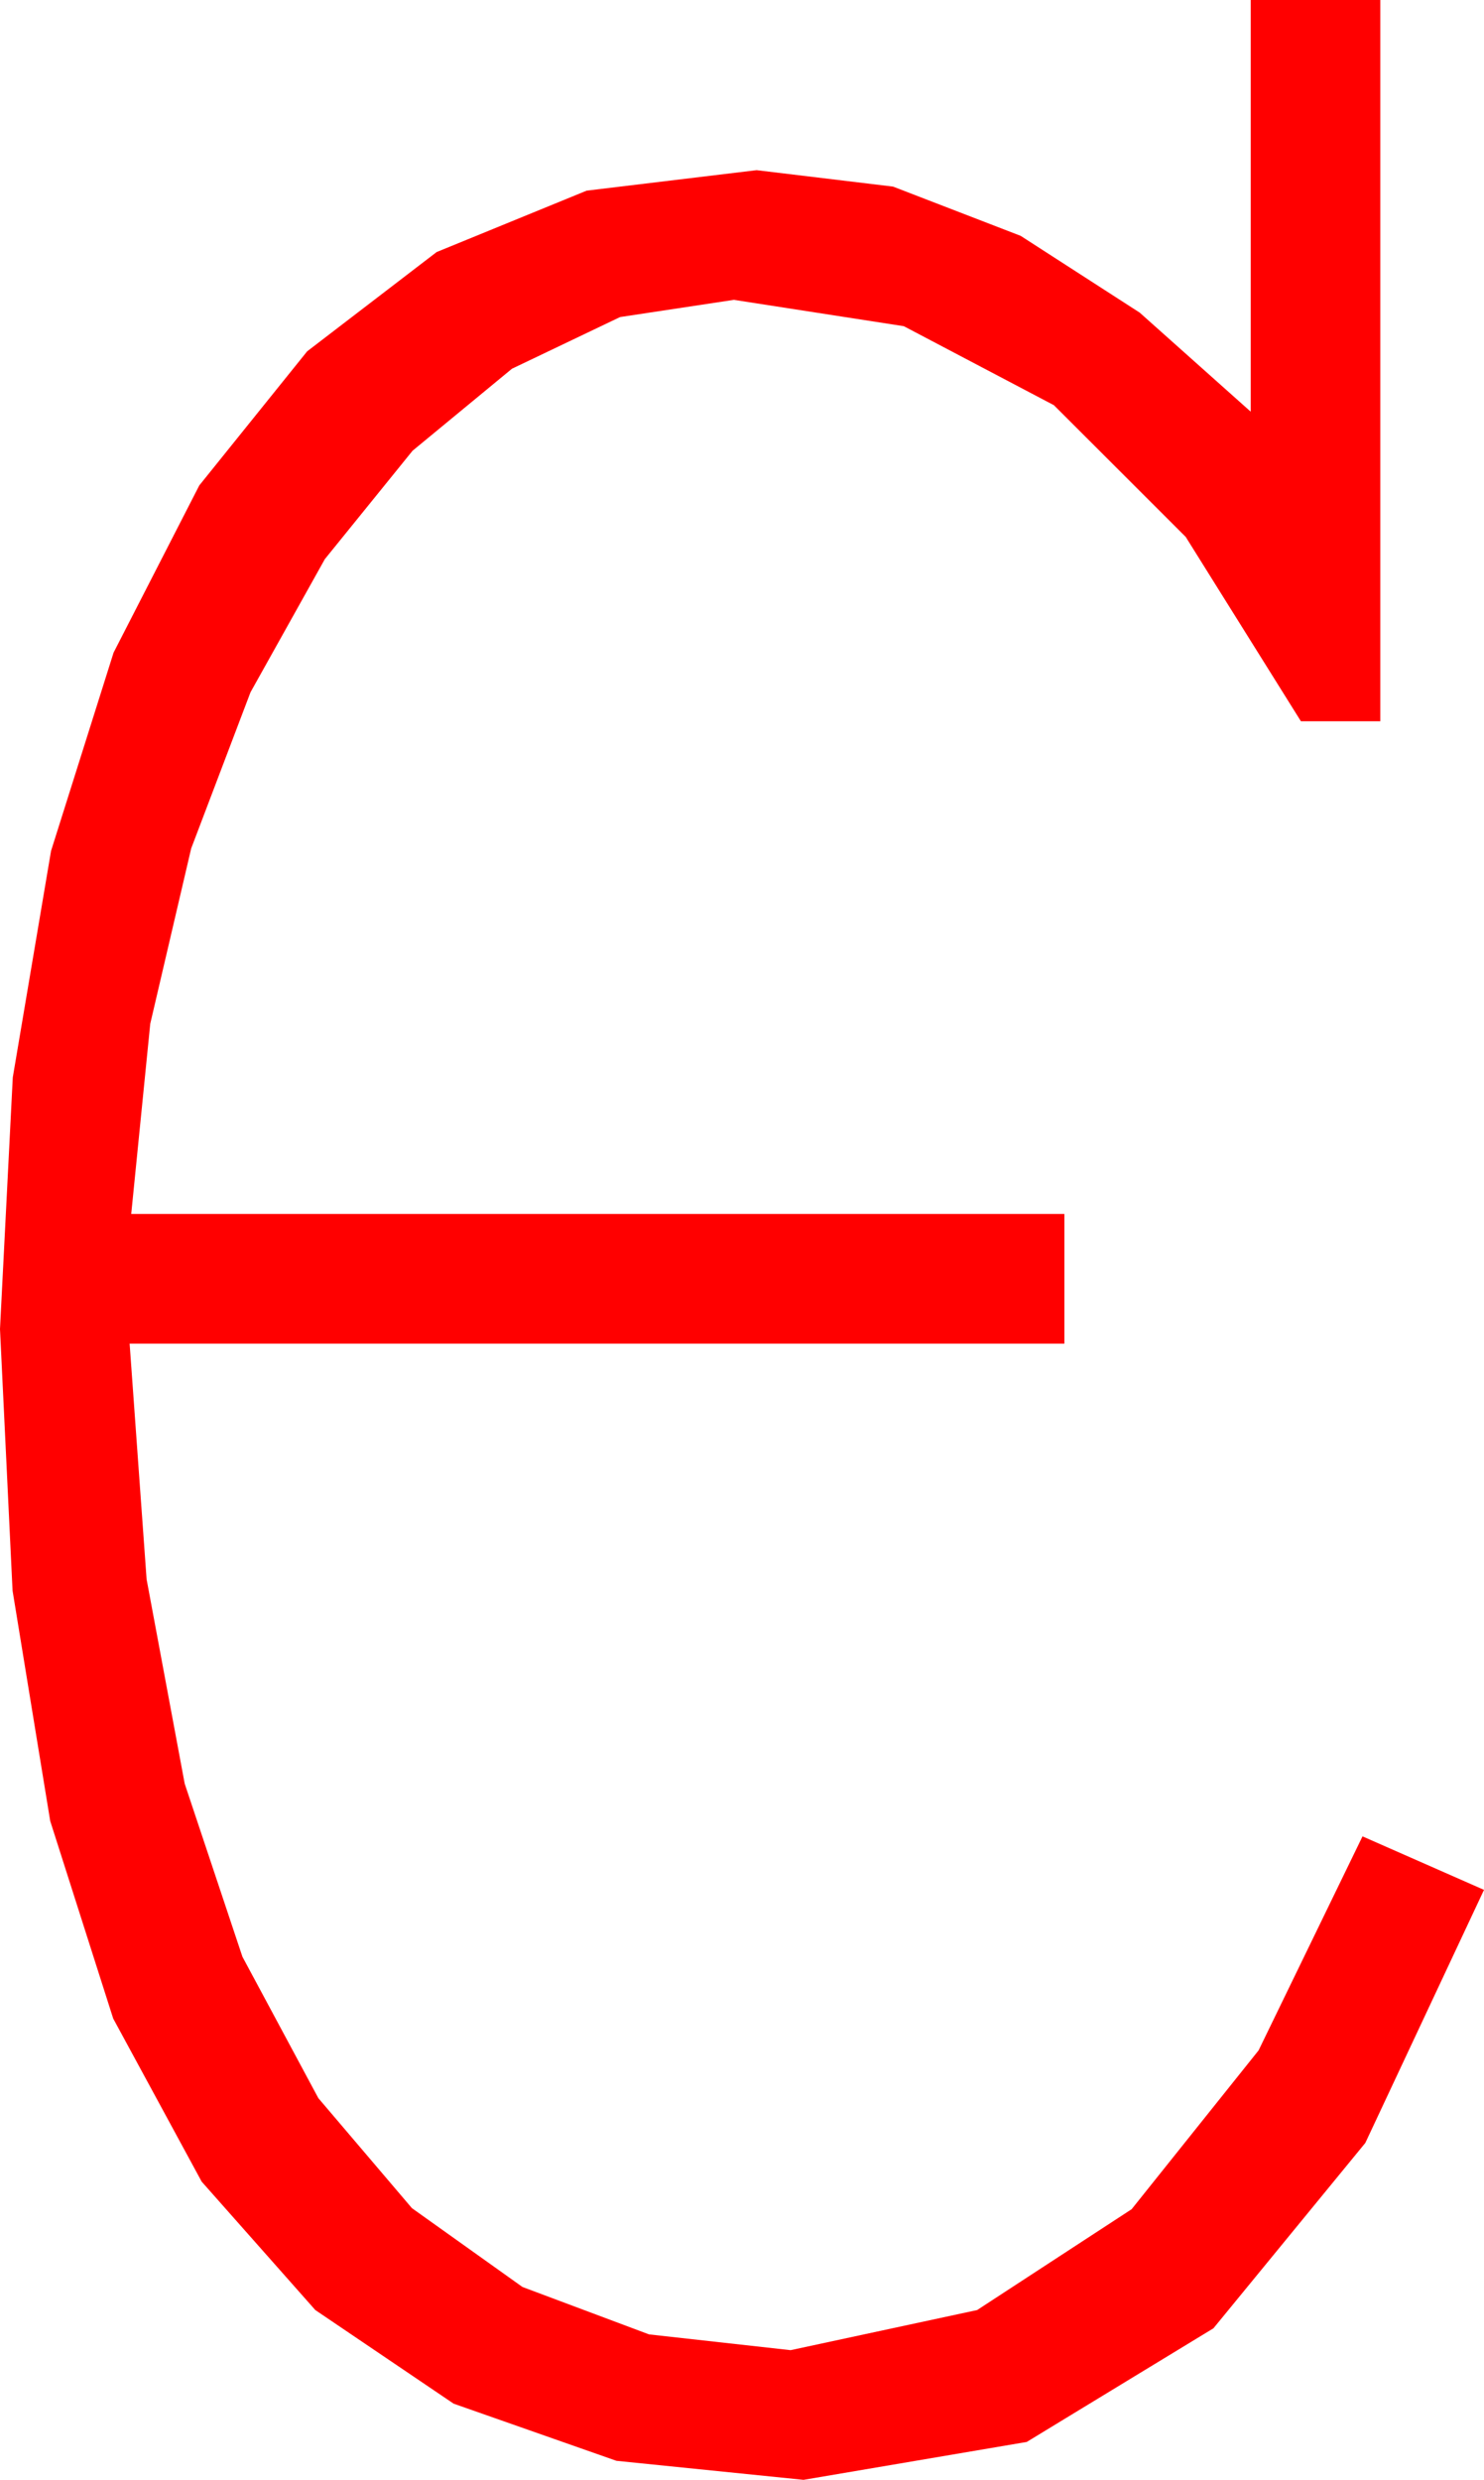 <?xml version="1.0" encoding="utf-8"?>
<!DOCTYPE svg PUBLIC "-//W3C//DTD SVG 1.1//EN" "http://www.w3.org/Graphics/SVG/1.1/DTD/svg11.dtd">
<svg width="26.836" height="44.824" xmlns="http://www.w3.org/2000/svg" xmlns:xlink="http://www.w3.org/1999/xlink" xmlns:xml="http://www.w3.org/XML/1998/namespace" version="1.1">
  <g>
    <g>
      <path style="fill:#FF0000;fill-opacity:1" d="M22.617,0L24.961,0 24.961,13.037 23.525,13.037 21.442,9.705 19.058,7.324 16.344,5.896 13.271,5.42 11.213,5.731 9.258,6.665 7.46,8.148 5.874,10.107 4.53,12.513 3.457,15.337 2.717,18.505 2.373,21.943 19.248,21.943 19.248,24.287 2.344,24.287 2.651,28.546 3.34,32.241 4.384,35.369 5.757,37.925 7.449,39.913 9.448,41.338 11.737,42.195 14.297,42.48 17.67,41.755 20.464,39.932 22.76,37.061 24.639,33.193 26.836,34.16 24.69,38.734 21.943,42.085 18.567,44.139 14.531,44.824 11.147,44.48 8.203,43.447 5.702,41.755 3.647,39.434 2.047,36.486 0.908,32.915 0.227,28.751 0,24.023 0.231,19.475 0.923,15.381 2.054,11.796 3.604,8.774 5.555,6.35 7.896,4.556 10.609,3.446 13.682,3.076 16.15,3.373 18.457,4.263 20.61,5.651 22.617,7.441 22.617,0z" />
    </g>
  </g>
</svg>